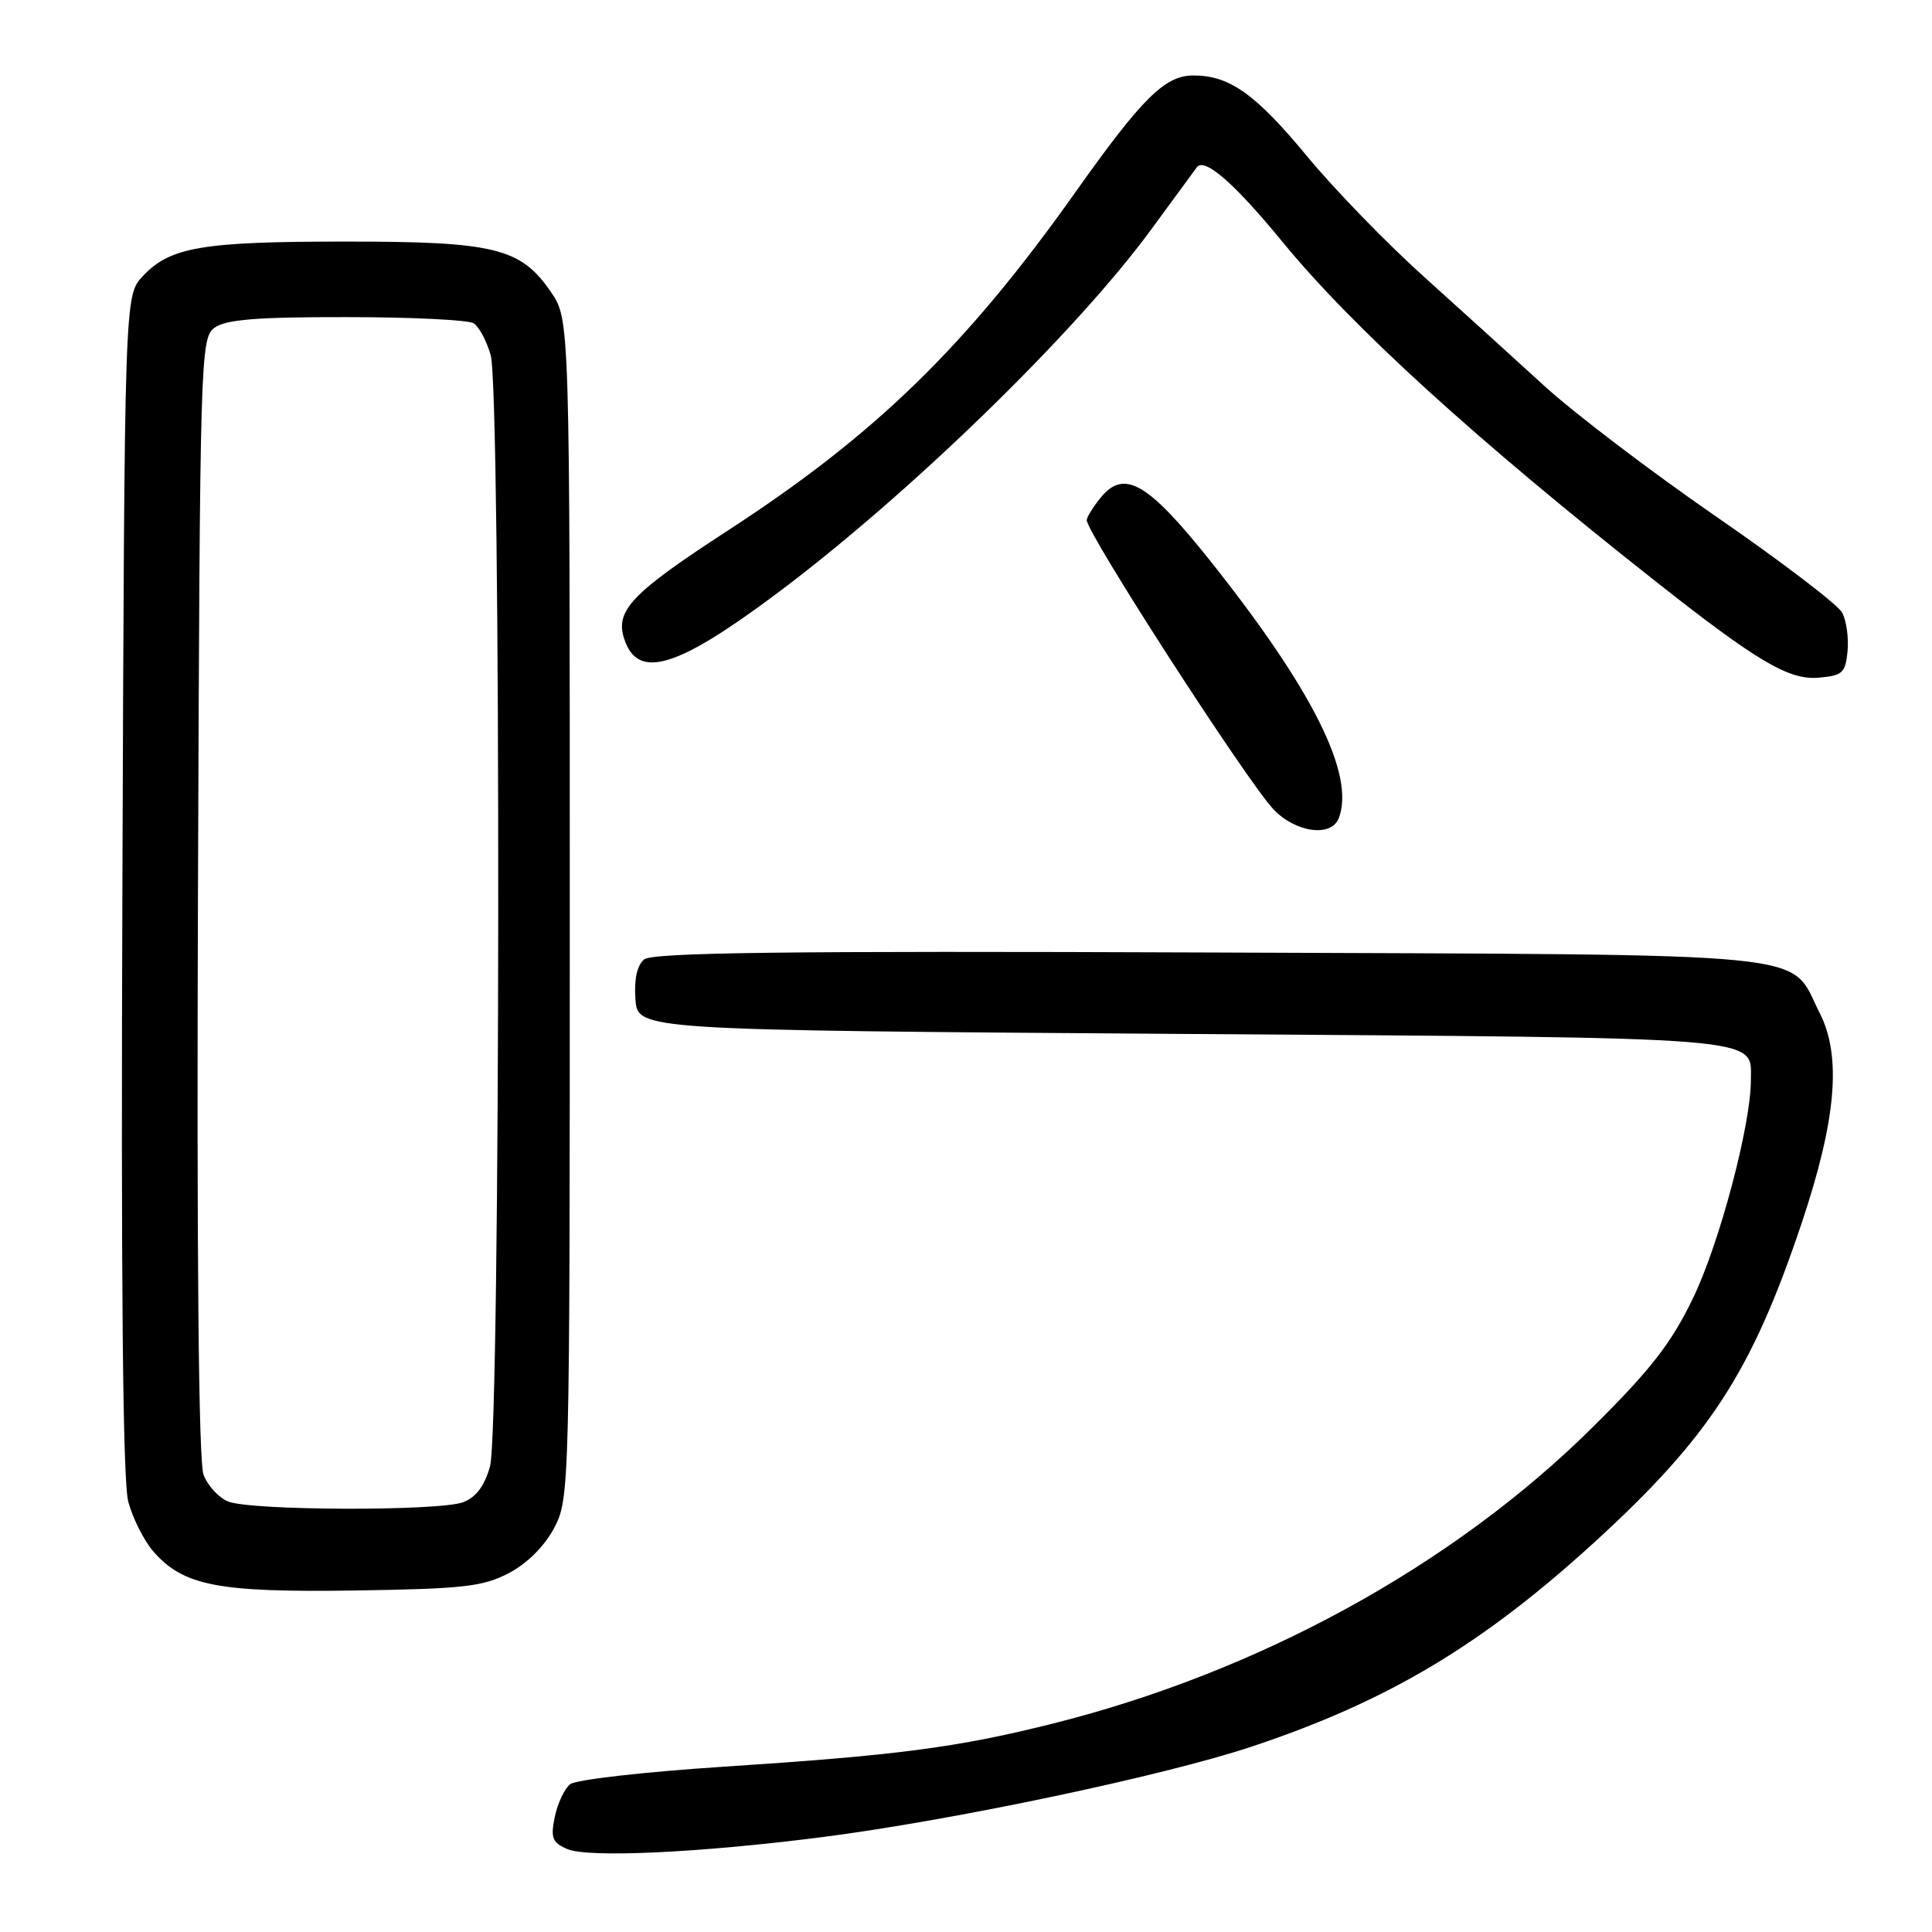 <?xml version="1.0" encoding="UTF-8" standalone="no"?>
<!DOCTYPE svg PUBLIC "-//W3C//DTD SVG 1.1//EN" "http://www.w3.org/Graphics/SVG/1.1/DTD/svg11.dtd" >
<svg xmlns="http://www.w3.org/2000/svg" xmlns:xlink="http://www.w3.org/1999/xlink" version="1.1" viewBox="0 0 256 256">
 <g >
 <path fill="currentColor"
d=" M 109.00 243.42 C 126.28 241.20 154.19 235.32 165.87 231.43 C 183.85 225.44 196.31 218.01 211.22 204.40 C 226.50 190.44 232.08 181.86 238.70 162.16 C 243.32 148.40 244.05 139.97 241.11 134.21 C 236.90 125.96 242.75 126.54 160.19 126.21 C 104.20 125.99 86.45 126.21 85.35 127.13 C 84.41 127.91 84.01 129.76 84.20 132.41 C 84.50 136.50 84.50 136.50 156.60 137.00 C 234.99 137.54 232.00 137.30 232.00 143.13 C 232.00 149.07 227.84 164.76 224.34 172.00 C 221.46 177.97 218.76 181.45 211.11 189.04 C 192.60 207.42 166.77 221.59 139.28 228.44 C 126.75 231.57 118.83 232.60 95.72 234.11 C 85.39 234.78 76.32 235.82 75.56 236.41 C 74.80 237.01 73.88 238.96 73.51 240.75 C 72.94 243.54 73.18 244.15 75.17 245.01 C 77.95 246.20 92.80 245.50 109.00 243.42 Z  M 67.44 208.44 C 69.88 207.15 72.15 204.88 73.44 202.44 C 75.47 198.56 75.50 197.38 75.50 120.43 C 75.50 42.35 75.50 42.35 73.00 38.69 C 69.01 32.85 65.54 32.00 45.73 32.01 C 26.77 32.01 22.54 32.73 18.93 36.58 C 16.50 39.16 16.50 39.16 16.22 117.09 C 16.02 170.14 16.27 196.30 17.00 199.00 C 17.59 201.18 19.07 204.12 20.28 205.53 C 24.27 210.13 28.84 211.02 47.00 210.75 C 61.44 210.53 63.99 210.24 67.44 208.44 Z  M 177.39 108.42 C 179.60 102.68 173.93 91.35 160.32 74.26 C 152.07 63.92 148.94 62.12 145.83 65.96 C 144.82 67.20 144.00 68.54 144.00 68.92 C 144.00 70.65 165.29 103.62 168.75 107.25 C 171.69 110.33 176.41 110.97 177.39 108.42 Z  M 244.81 86.30 C 244.98 84.53 244.66 82.23 244.09 81.17 C 243.52 80.11 236.01 74.39 227.40 68.45 C 218.79 62.51 208.51 54.69 204.56 51.07 C 200.61 47.46 193.41 40.92 188.55 36.55 C 183.70 32.18 176.81 25.08 173.24 20.76 C 166.36 12.44 162.93 10.00 158.13 10.00 C 154.36 10.00 151.36 12.97 142.54 25.41 C 128.04 45.87 116.03 57.57 96.50 70.26 C 83.67 78.60 81.47 80.90 82.72 84.68 C 84.51 90.08 89.59 88.59 102.72 78.80 C 120.26 65.72 142.54 44.07 152.56 30.38 C 155.73 26.05 158.44 22.35 158.59 22.16 C 159.61 20.83 163.56 24.27 169.96 32.08 C 179.29 43.45 195.62 58.30 219.50 77.13 C 232.80 87.62 237.04 90.13 240.93 89.80 C 244.14 89.53 244.53 89.18 244.81 86.30 Z  M 30.24 198.96 C 28.99 198.46 27.52 196.87 26.97 195.41 C 26.32 193.71 26.06 166.57 26.23 118.80 C 26.49 46.90 26.55 44.80 28.44 43.42 C 29.92 42.34 34.06 42.00 45.94 42.02 C 54.50 42.02 62.07 42.39 62.77 42.84 C 63.47 43.28 64.48 45.18 65.02 47.06 C 66.40 51.90 66.33 189.29 64.93 194.30 C 64.21 196.89 63.08 198.40 61.37 199.05 C 58.21 200.25 33.27 200.18 30.24 198.96 Z "/>
</g>
</svg>